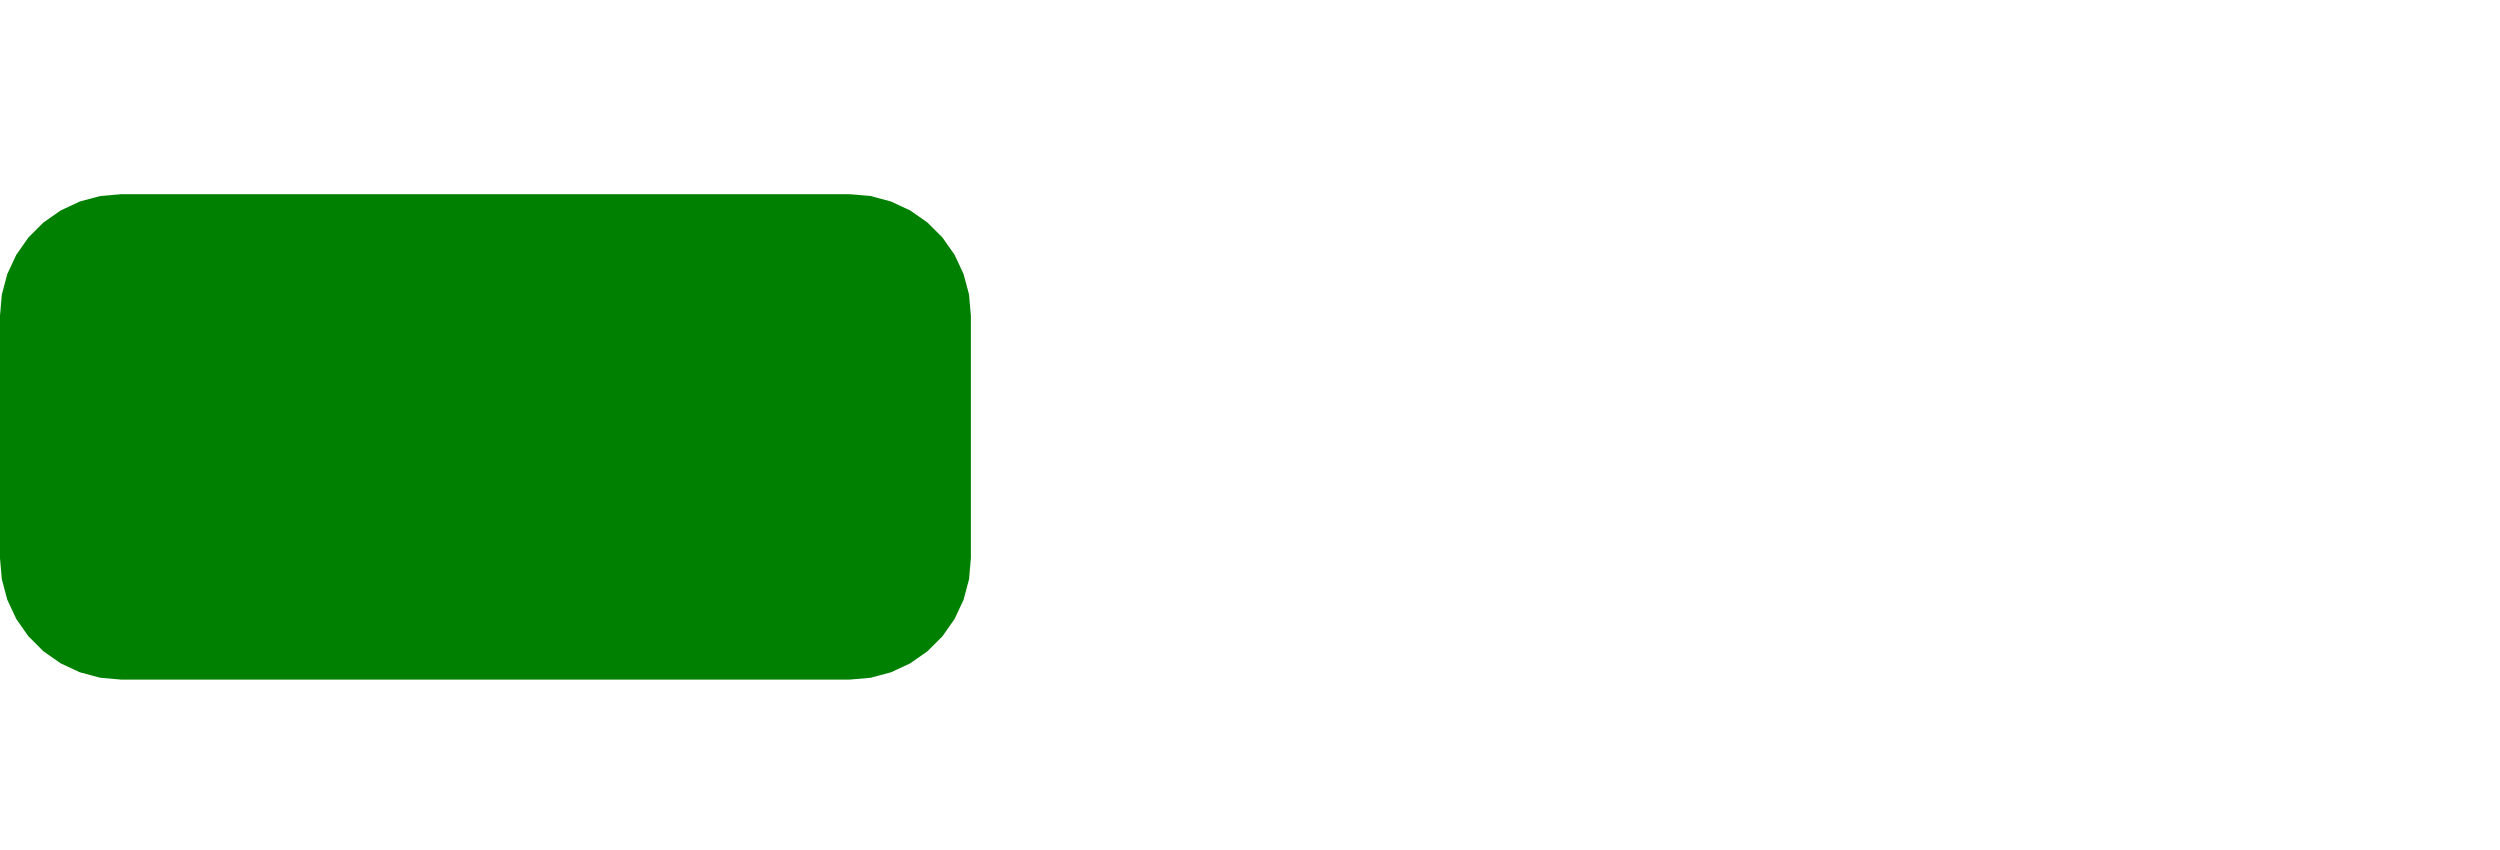 <?xml version="1.0" standalone="no"?>
<!DOCTYPE svg PUBLIC "-//W3C//DTD SVG 1.1//EN" "http://www.w3.org/Graphics/SVG/1.1/DTD/svg11.dtd">
<svg width="103mm" height="35mm" viewBox="0 -111 103 35" xmlns="http://www.w3.org/2000/svg" version="1.1">
<title>OpenSCAD Model</title>
<path d="
M 35.868,-83.076 L 36.71,-83.302 L 37.5,-83.67 L 38.214,-84.17 L 38.83,-84.786 L 39.33,-85.5
 L 39.699,-86.29 L 39.924,-87.132 L 40,-88 L 40,-98 L 39.924,-98.868 L 39.699,-99.71
 L 39.33,-100.5 L 38.83,-101.214 L 38.214,-101.83 L 37.5,-102.33 L 36.71,-102.698 L 35.868,-102.924
 L 35,-103 L 5,-103 L 4.132,-102.924 L 3.29,-102.698 L 2.5,-102.33 L 1.786,-101.83
 L 1.17,-101.214 L 0.67,-100.5 L 0.301,-99.71 L 0.076,-98.868 L 0,-98 L 0,-88
 L 0.076,-87.132 L 0.301,-86.29 L 0.67,-85.5 L 1.17,-84.786 L 1.786,-84.17 L 2.5,-83.67
 L 3.29,-83.302 L 4.132,-83.076 L 5,-83 L 35,-83 z
" stroke="none" fill="#008000" stroke-width="0.35"/>
<path d="
M 72.698,-76.586 L 73.54,-76.811 L 74.33,-77.18 L 100.311,-92.18 L 101.025,-92.679 L 101.641,-93.296
 L 102.141,-94.01 L 102.509,-94.799 L 102.735,-95.641 L 102.811,-96.51 L 102.735,-97.378 L 102.509,-98.22
 L 102.141,-99.01 L 97.141,-107.67 L 96.641,-108.384 L 96.025,-109 L 95.311,-109.5 L 94.521,-109.868
 L 93.679,-110.094 L 92.811,-110.17 L 91.943,-110.094 L 91.101,-109.868 L 90.311,-109.5 L 64.33,-94.5
 L 63.616,-94 L 63,-93.384 L 62.5,-92.67 L 62.132,-91.88 L 61.906,-91.038 L 61.83,-90.17
 L 61.906,-89.302 L 62.132,-88.46 L 62.5,-87.67 L 67.5,-79.01 L 68,-78.296 L 68.616,-77.679
 L 69.33,-77.18 L 70.12,-76.811 L 70.962,-76.586 L 71.83,-76.51 z
" stroke="none" fill="none" stroke-width="0.35"/>
</svg>
